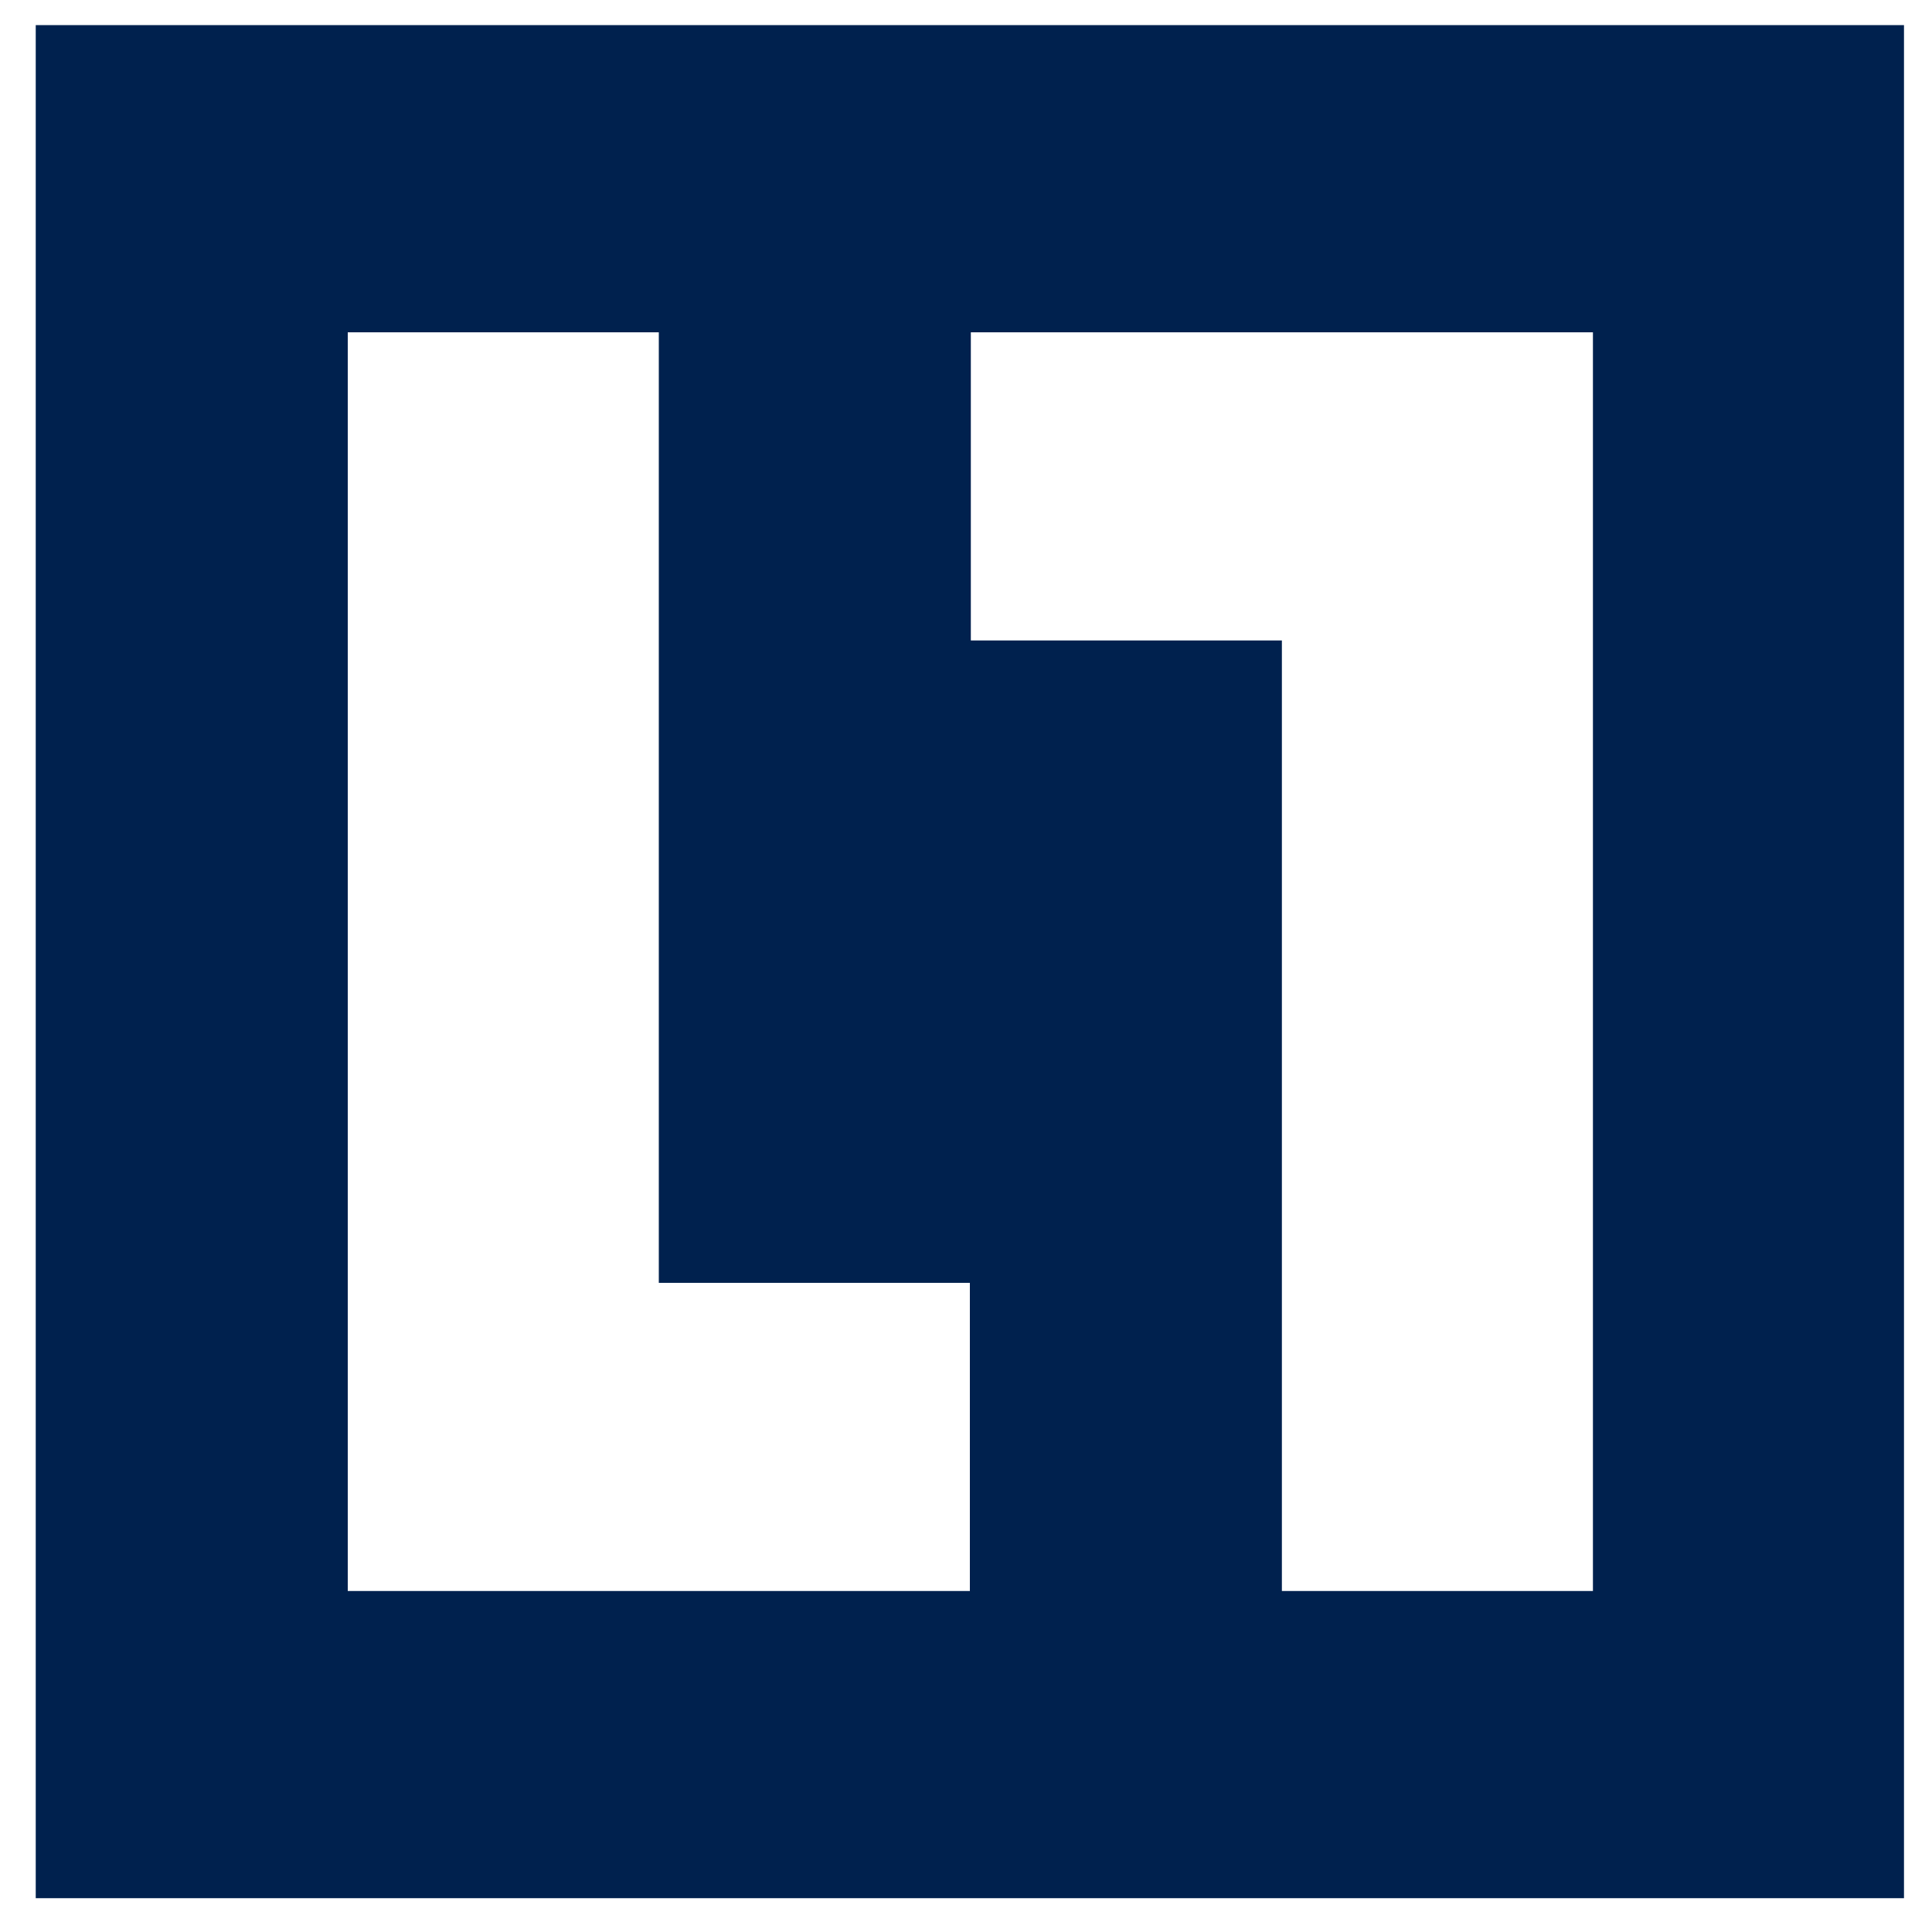 <?xml version="1.0" encoding="utf-8"?>
<!-- Generator: Adobe Illustrator 21.1.0, SVG Export Plug-In . SVG Version: 6.00 Build 0)  -->
<svg version="1.1" id="Layer_1" xmlns="http://www.w3.org/2000/svg" xmlns:xlink="http://www.w3.org/1999/xlink" x="0px" y="0px"
	 viewBox="0 0 200 200" style="enable-background:new 0 0 200 200;" xml:space="preserve">
<style type="text/css">
	.st0{fill:#00214E;}
</style>
<path class="st0" d="M3.7,196.5h193.4V2.6H3.7V196.5z M100.5,164.7H68.2H36v-31.8V34.4h32.2v98.4h32.2V164.7z M164.9,66.3v98.4
	h-32.2V66.3h-32.2V34.4h32.2h32.2V66.3z"/>
</svg>
